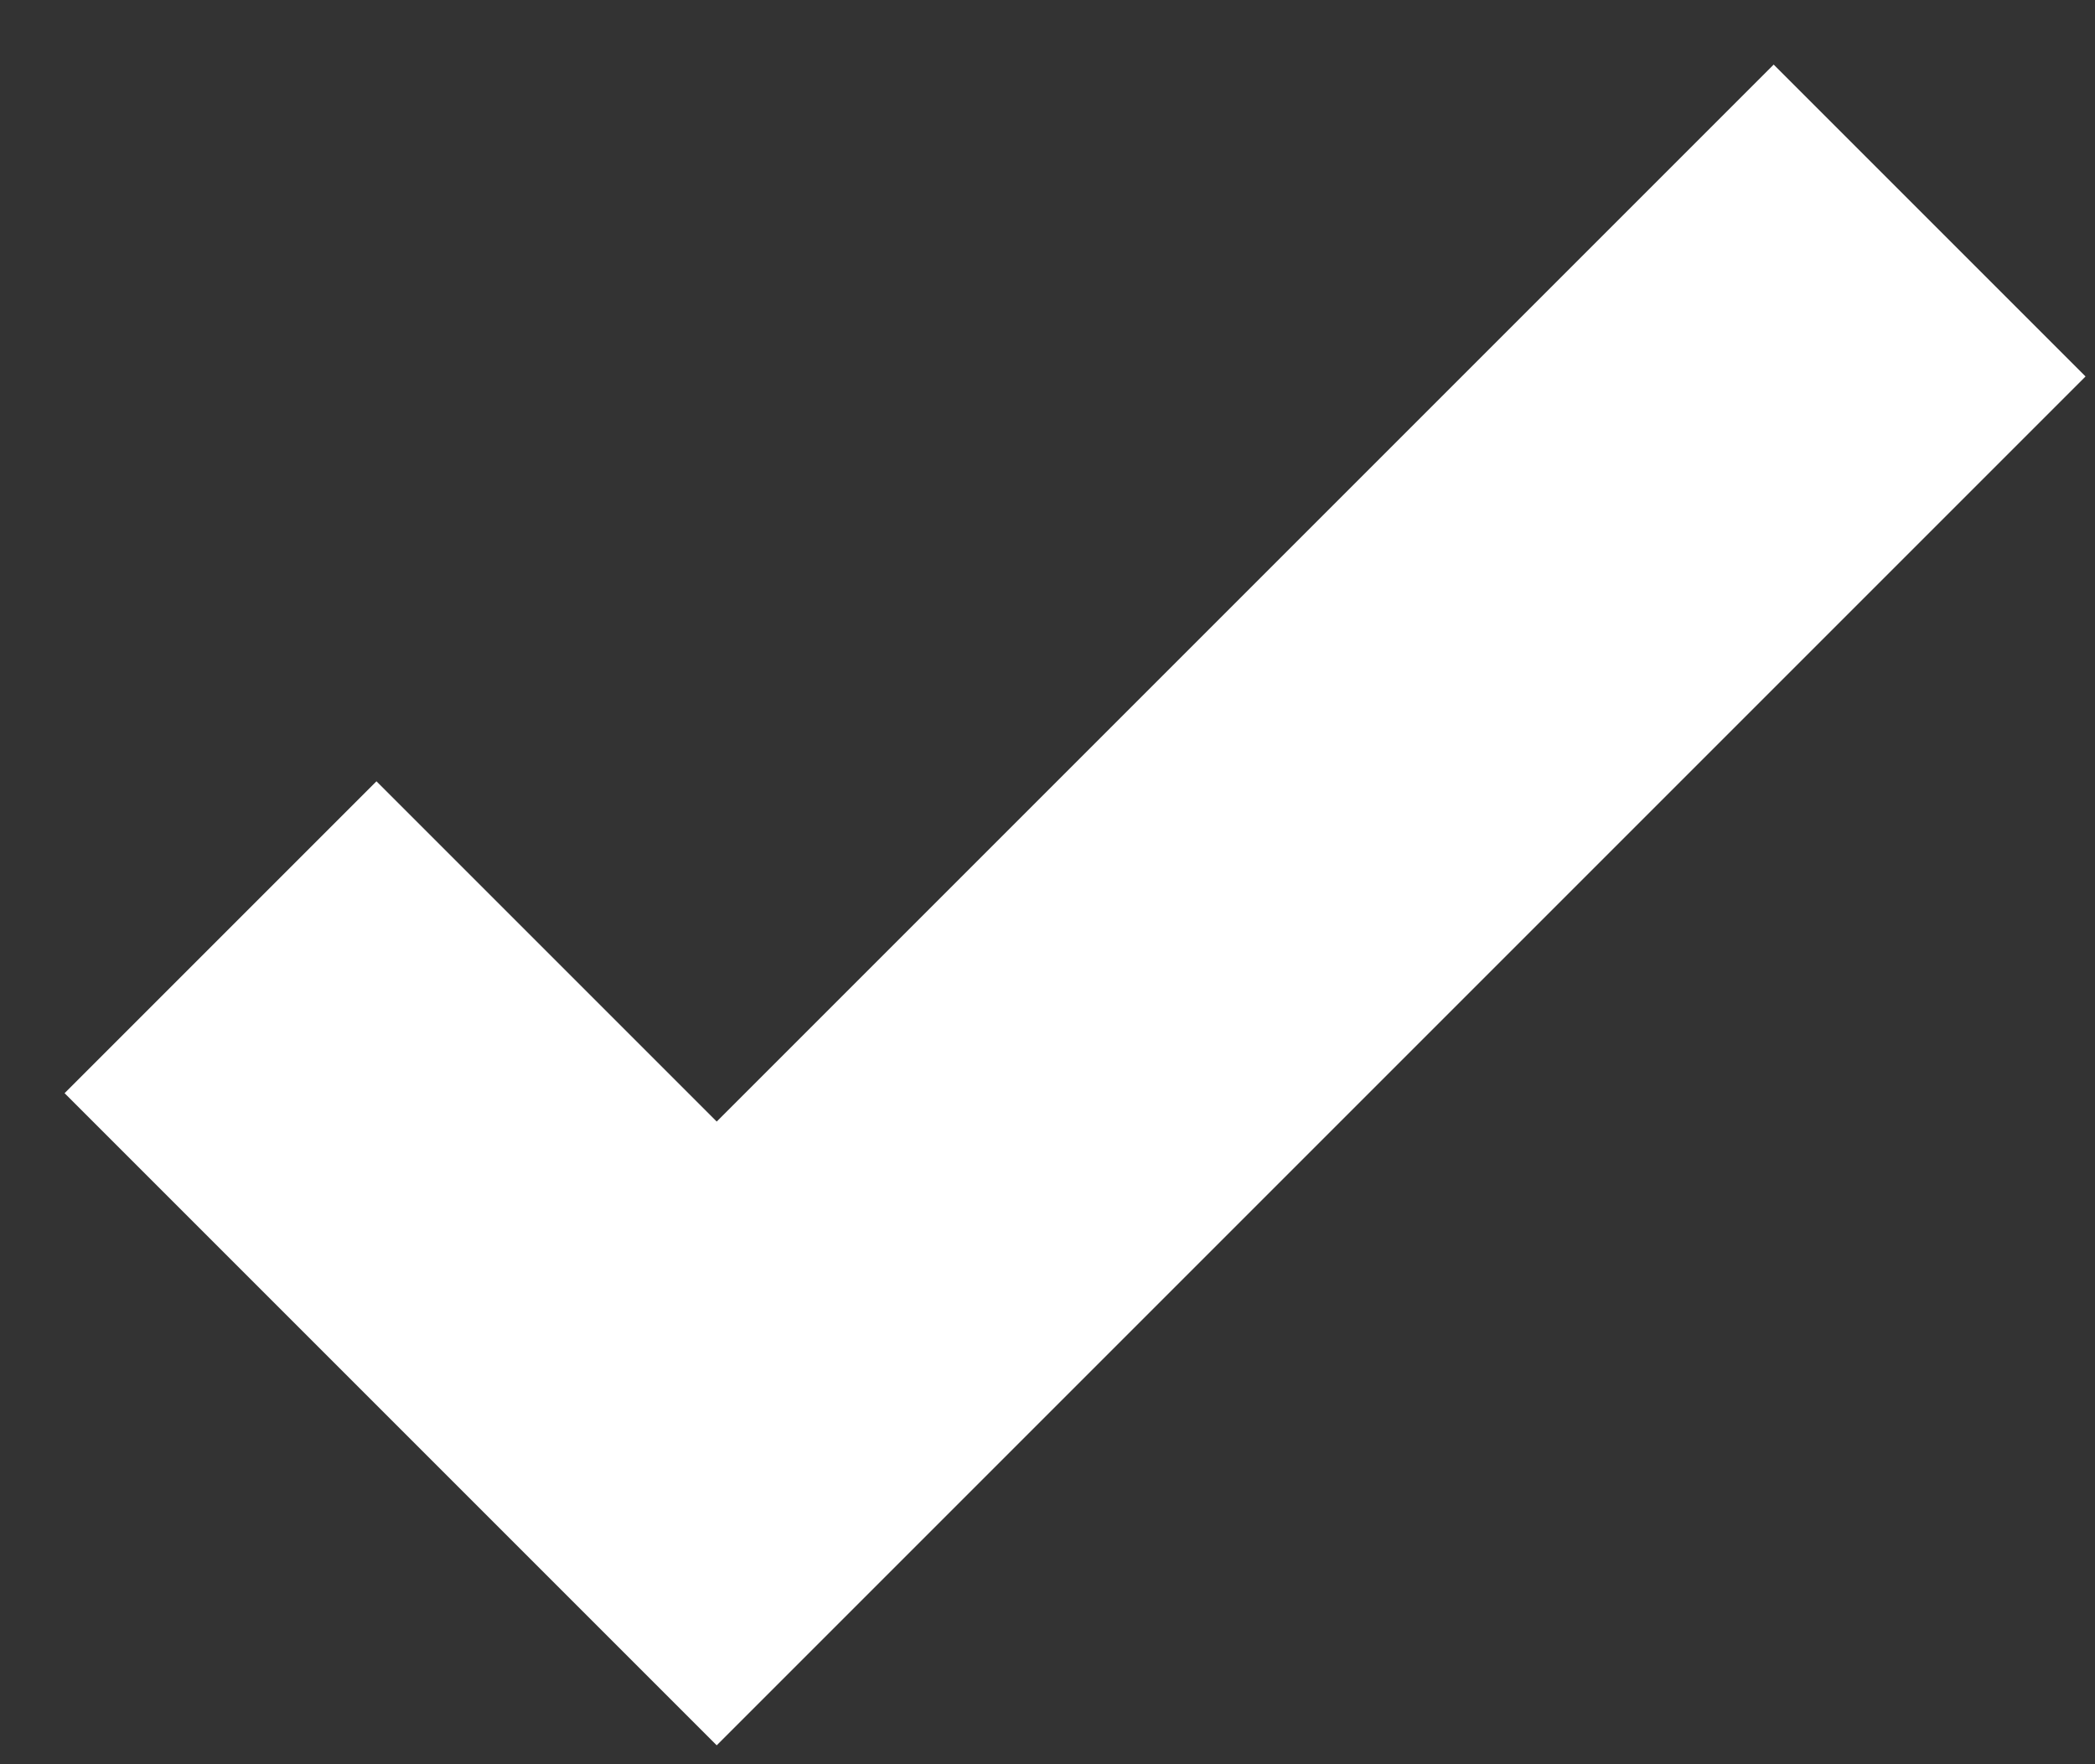 <svg width="19" height="16" viewBox="0 0 19 16" fill="none" xmlns="http://www.w3.org/2000/svg" class="tick-mark">
  <rect x="0" y="0" width="19" height="16" fill="#333333" stroke="none"/>
  <path class="elastic-line" d="M2 8.5L6.5 13L17.5 2" stroke="white" stroke-width="4" />
</svg>
